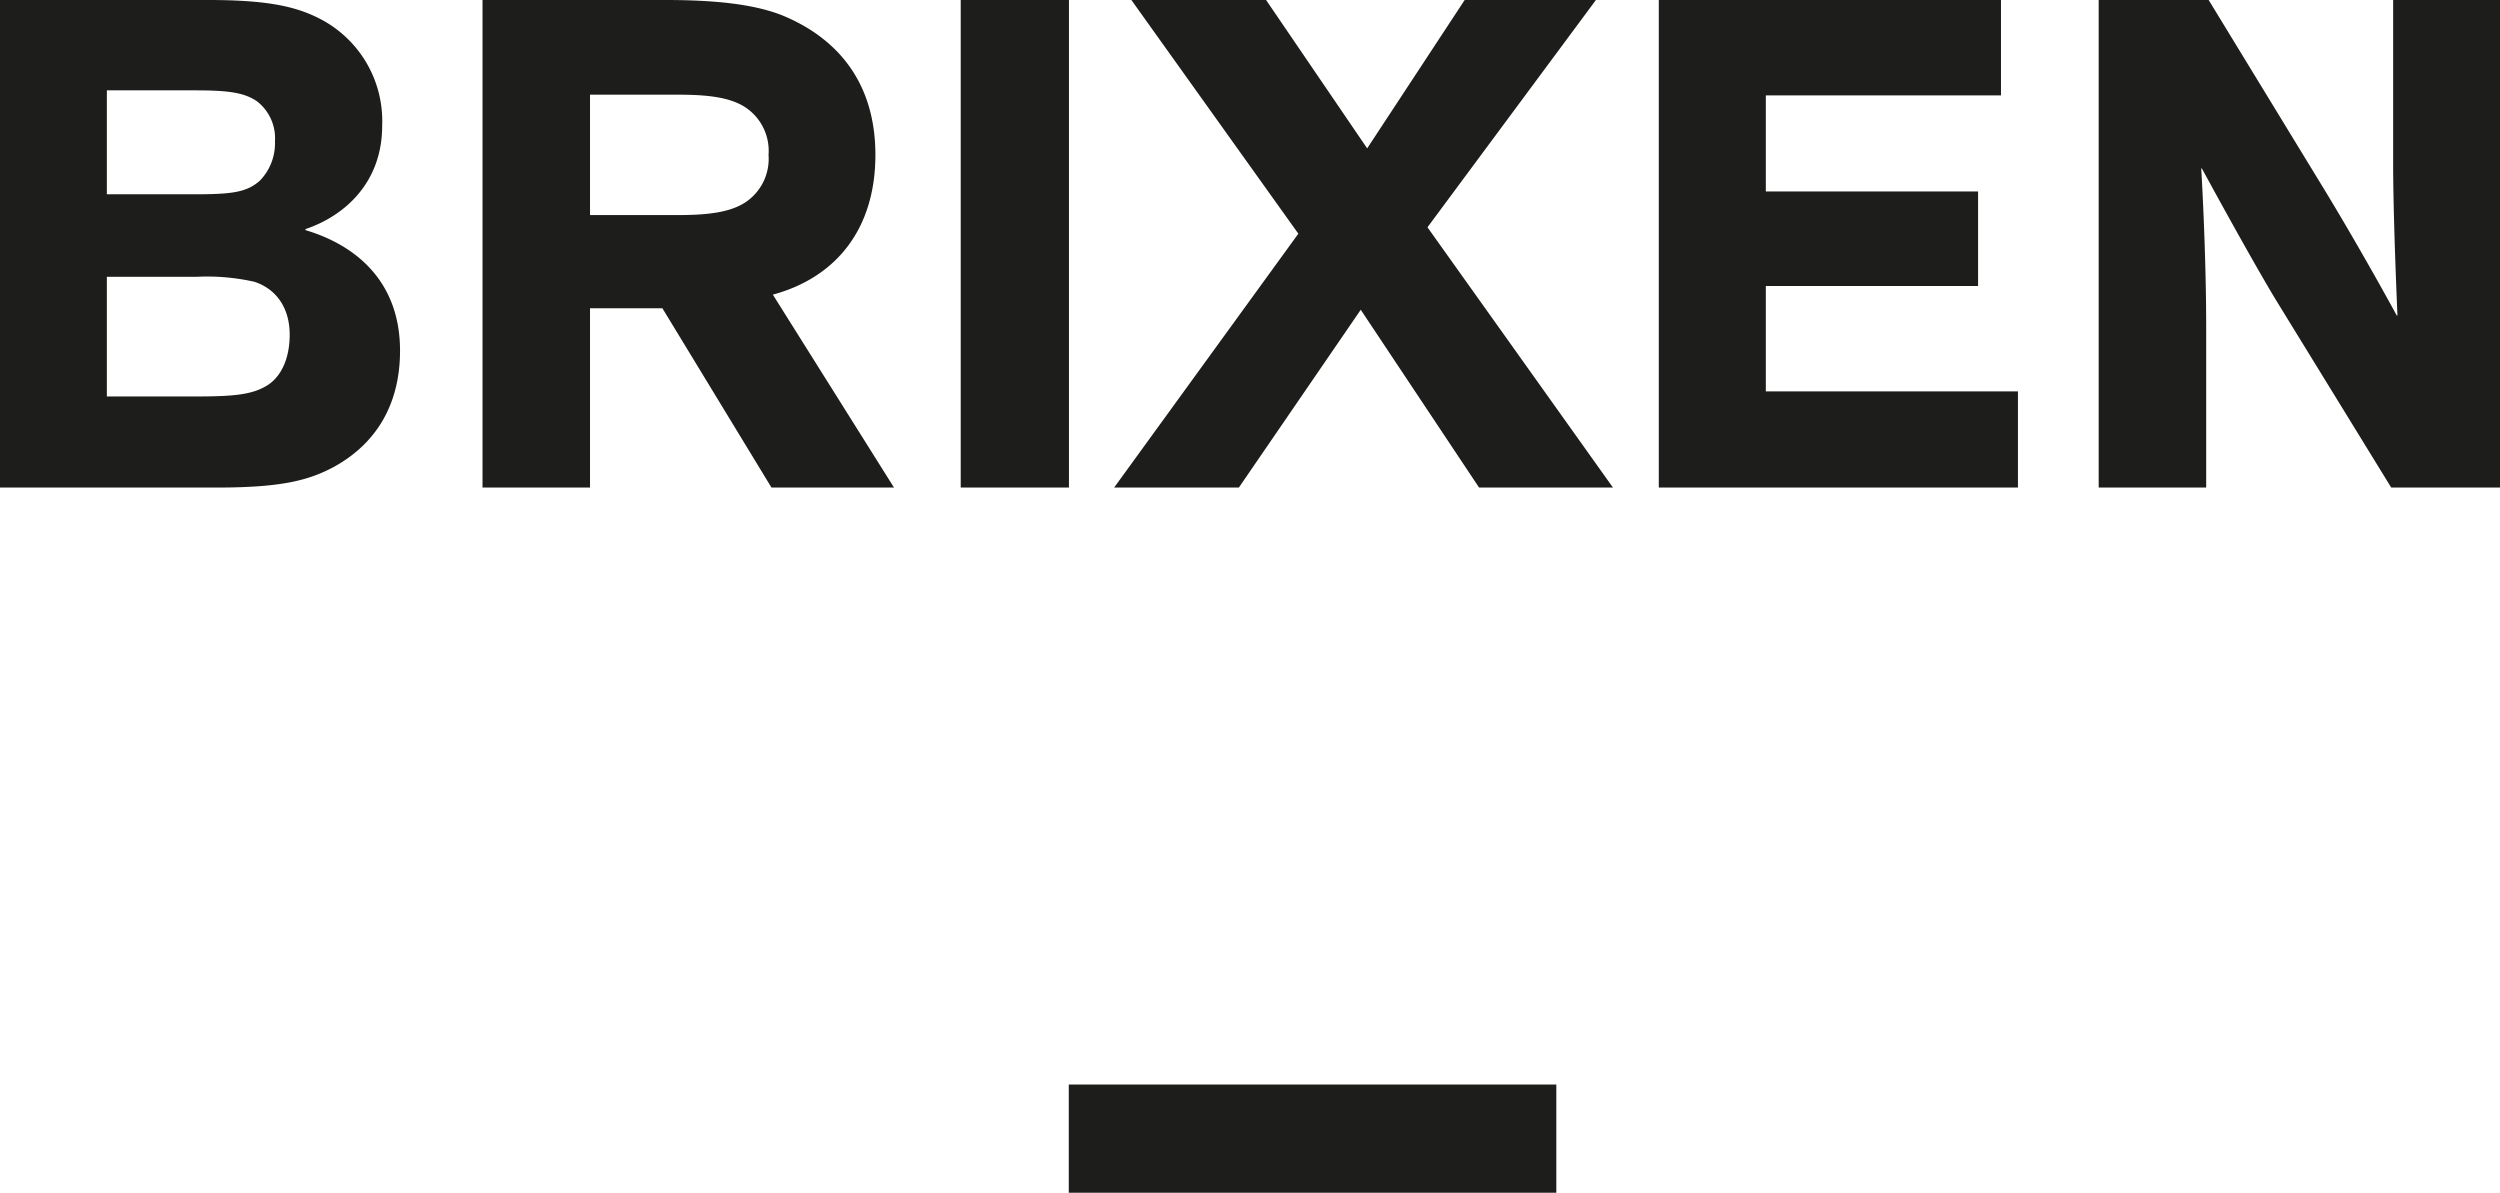 <svg xmlns="http://www.w3.org/2000/svg" viewBox="0 0 272.79 130.15"><defs><style>.cls-1{fill:#1d1d1b;}</style></defs><g id="Layer_2" data-name="Layer 2"><g id="Ebene_1" data-name="Ebene 1"><path class="cls-1" d="M241,0H229V53.2h11.73V35.75c0-8.53-.54-17.37-.54-17.37h.07s5.09,9.39,8.06,14.32l12.6,20.5h11.89V0H261.13V17.76c0,6.18.47,16.66.47,16.66h-.08s-3.6-6.65-7.82-13.61ZM218.34,10.41V0H181V53.2h39.19V42.71H192.68V31.21h23.16V20.89H192.68V10.41ZM155.76,24.8,174.14,0H159.82L149.18,16.19,138.15,0h-14.7l18.22,25.5-20.1,27.7h13.61l13.3-19.4,12.91,19.4H176ZM116.64,0H104.83V53.2h11.81ZM64.38,10.33h9.31c3,0,5.79.15,7.67,1.4a5.7,5.7,0,0,1,2.5,5.17,5.7,5.7,0,0,1-2.5,5.16c-1.88,1.25-4.69,1.41-7.67,1.41H64.38Zm7.9,23.31L84.18,53.2H97.55L84.33,32.15C91.22,30.28,95.52,25,95.52,16.9c0-7.83-4.07-12.75-10.25-15.26C82.45.55,78.54,0,72.6,0H52.65V53.2H64.38V33.64ZM23.7,53.2c7,0,10-.78,12.76-2.27,4.53-2.5,7.19-6.73,7.19-12.67,0-7.51-4.77-11.5-10.32-13.15V25c4.38-1.48,8.37-5.16,8.37-11.26A12.55,12.55,0,0,0,34.81,2C32.23.7,29.18,0,22.69,0H0V53.2ZM30,15.33a5.86,5.86,0,0,1-1.64,4.38C26.91,21,25.27,21.2,21.2,21.2H11.66V9.86h9.62c3.6,0,5.32.23,6.73,1.17a5.1,5.1,0,0,1,2,4.3M11.66,30.2h9.85a23.51,23.51,0,0,1,6.26.55c2.35.78,3.84,2.81,3.84,5.78,0,2.59-.94,4.62-2.51,5.56s-3.44,1.17-7.59,1.17H11.66Z"/><rect class="cls-1" x="116.62" y="118.34" width="53.2" height="11.81"/></g></g></svg>